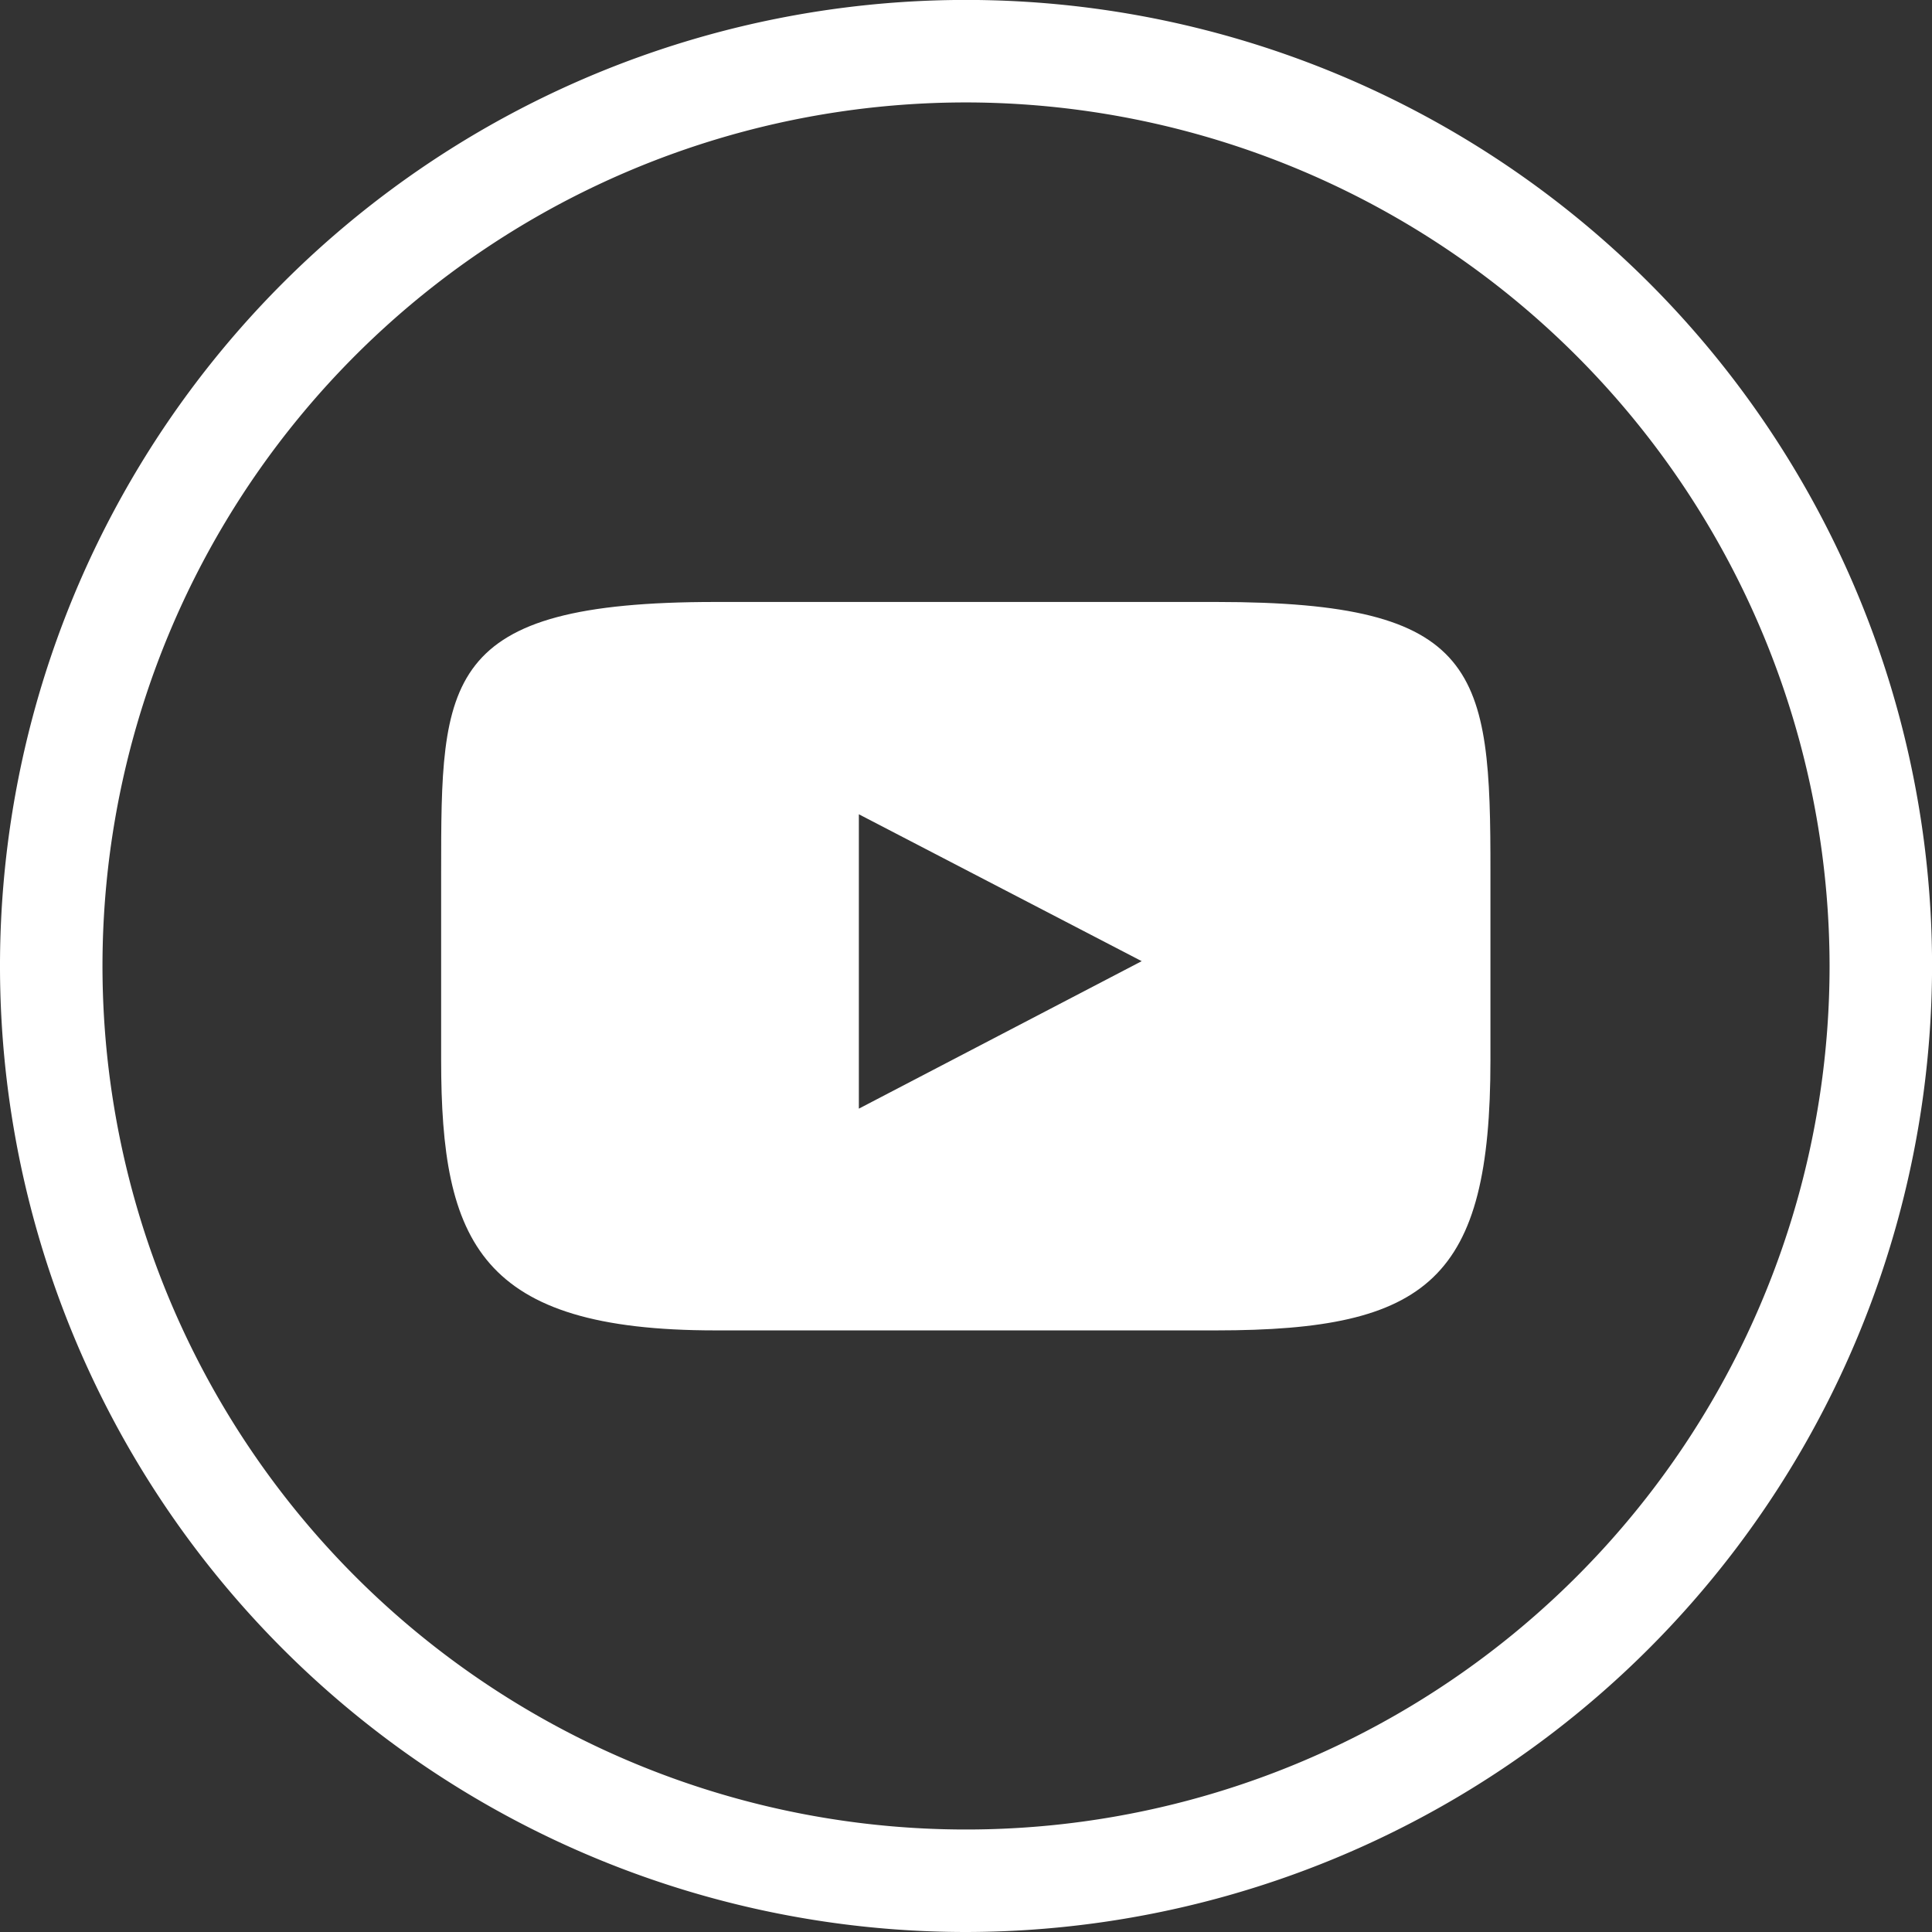 <svg id="Grupo_286" data-name="Grupo 286" xmlns="http://www.w3.org/2000/svg" width="32.159" height="32.159" viewBox="0 0 32.159 32.159">
  <rect x="0" y="0" width="32.159" height="32.159" fill="#333333" stroke="none"/>
  <g id="Grupo_285" data-name="Grupo 285">
    <path id="Caminho_587" data-name="Caminho 587" d="M1485.353,62.471a16.08,16.08,0,1,1,16.08-16.08A16.1,16.1,0,0,1,1485.353,62.471Zm0-30.454a14.374,14.374,0,1,0,14.374,14.374A14.391,14.391,0,0,0,1485.353,32.017Z" transform="translate(-1469.273 -30.312)" fill="#fff"/>
  </g>
  <path id="Caminho_588" data-name="Caminho 588" d="M1516.642,77.319H1508.3c-4.564,0-4.564,1.3-4.564,4.5v3.125c0,3.041.646,4.5,4.564,4.5h8.338c3.538,0,4.564-.852,4.564-4.5V81.816C1521.206,78.451,1521.033,77.319,1516.642,77.319Zm-5.953,8.434v-4.9l4.708,2.445Z" transform="translate(-1496.393 -67.299)" fill="#fff"/>
</svg>
